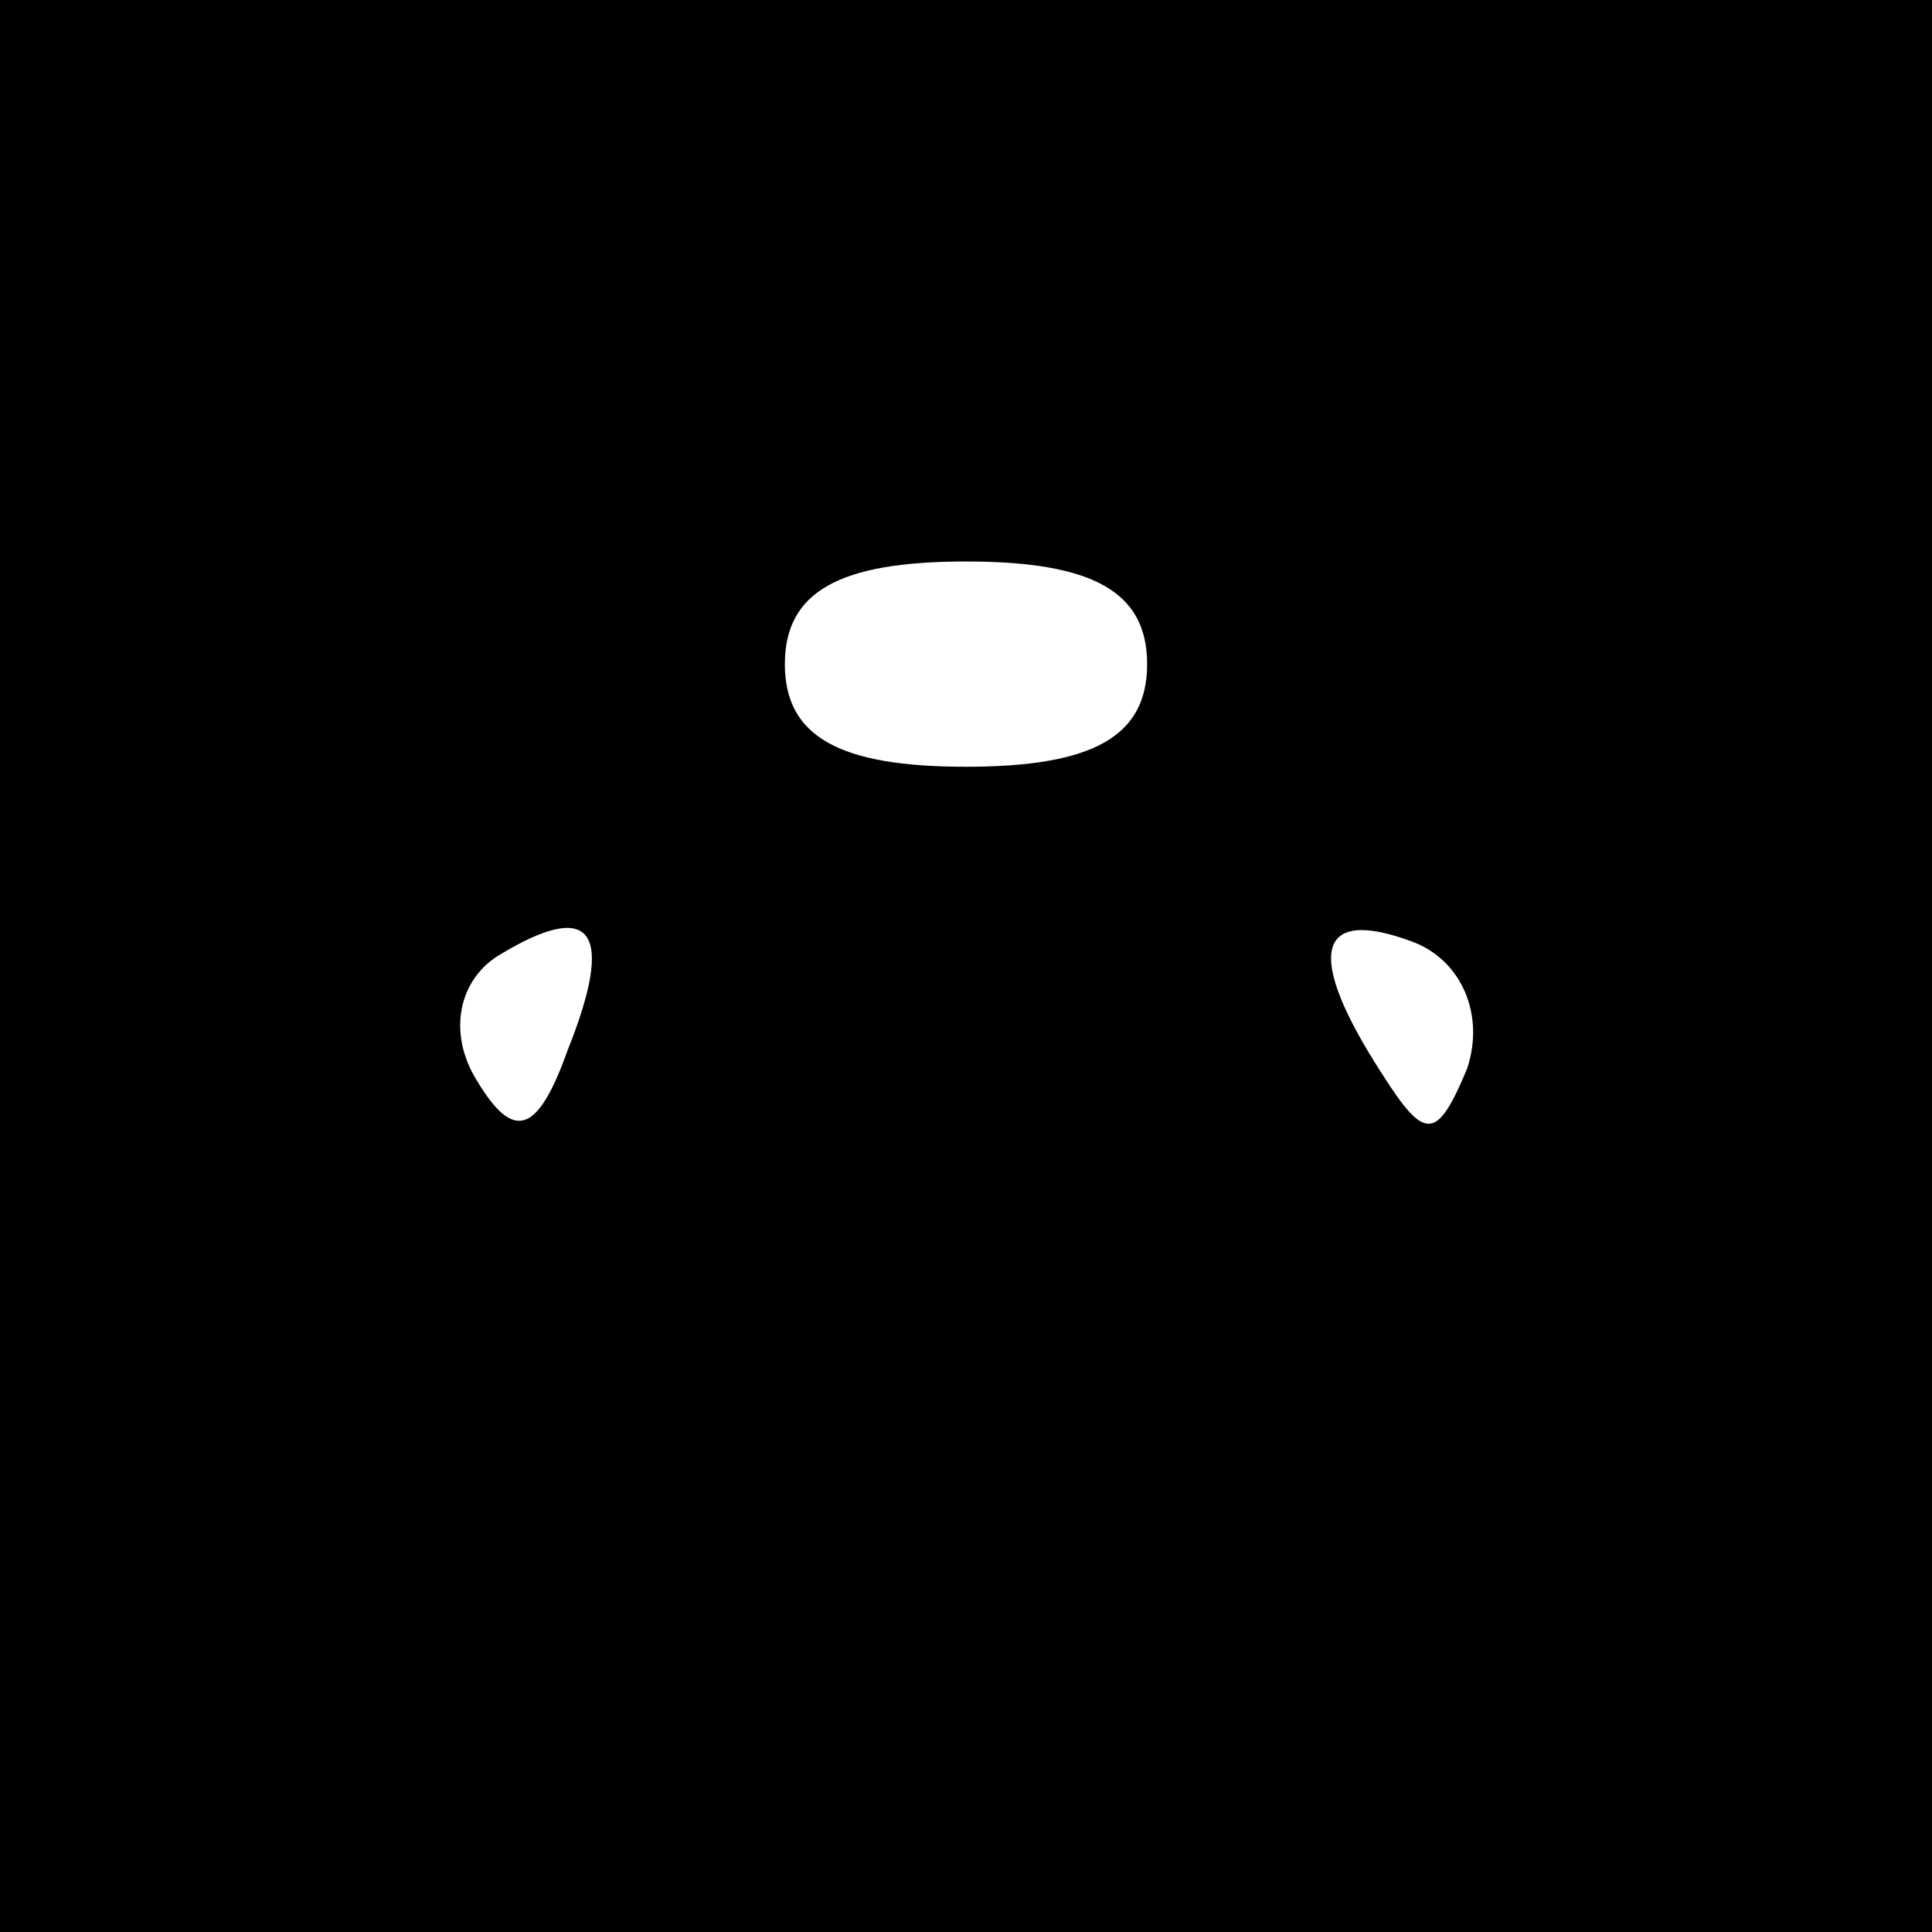 <?xml version="1.0" standalone="no"?>
<!DOCTYPE svg PUBLIC "-//W3C//DTD SVG 20010904//EN"
 "http://www.w3.org/TR/2001/REC-SVG-20010904/DTD/svg10.dtd">
<svg version="1.0" xmlns="http://www.w3.org/2000/svg"
 width="32pt" height="32pt" viewBox="0 0 32 32"
 preserveAspectRatio="xMidYMid meet">
<rect x="0" y="0" width="32" height="32" fill="#808080" stroke="none"/>
<g transform="translate(0,32) scale(0.1,-0.1)"
fill="#000000" stroke="none">
<path fill="#000000" stroke="none" d="M0 160 l0 -160 160 0 160 0 0 160 0
160 -160 0 -160 0 0 -160z"/>
<path fill="#ffffff" stroke="none" d="M190 210 c0 -12 -9 -17 -30 -17 -21 0
-30 5 -30 17 0 12 9 17 30 17 21 0 30 -5 30 -17z"/>
<path fill="#ffffff" stroke="none" d="M94 146 c-5 -14 -9 -15 -15 -5 -5 8 -3
17 4 21 15 9 19 4 11 -16z"/>
<path fill="#ffffff" stroke="none" d="M243 143 c-5 -12 -7 -12 -14 -1 -13 20
-11 28 5 22 8 -3 12 -12 9 -21z"/>
</g>
</svg>
